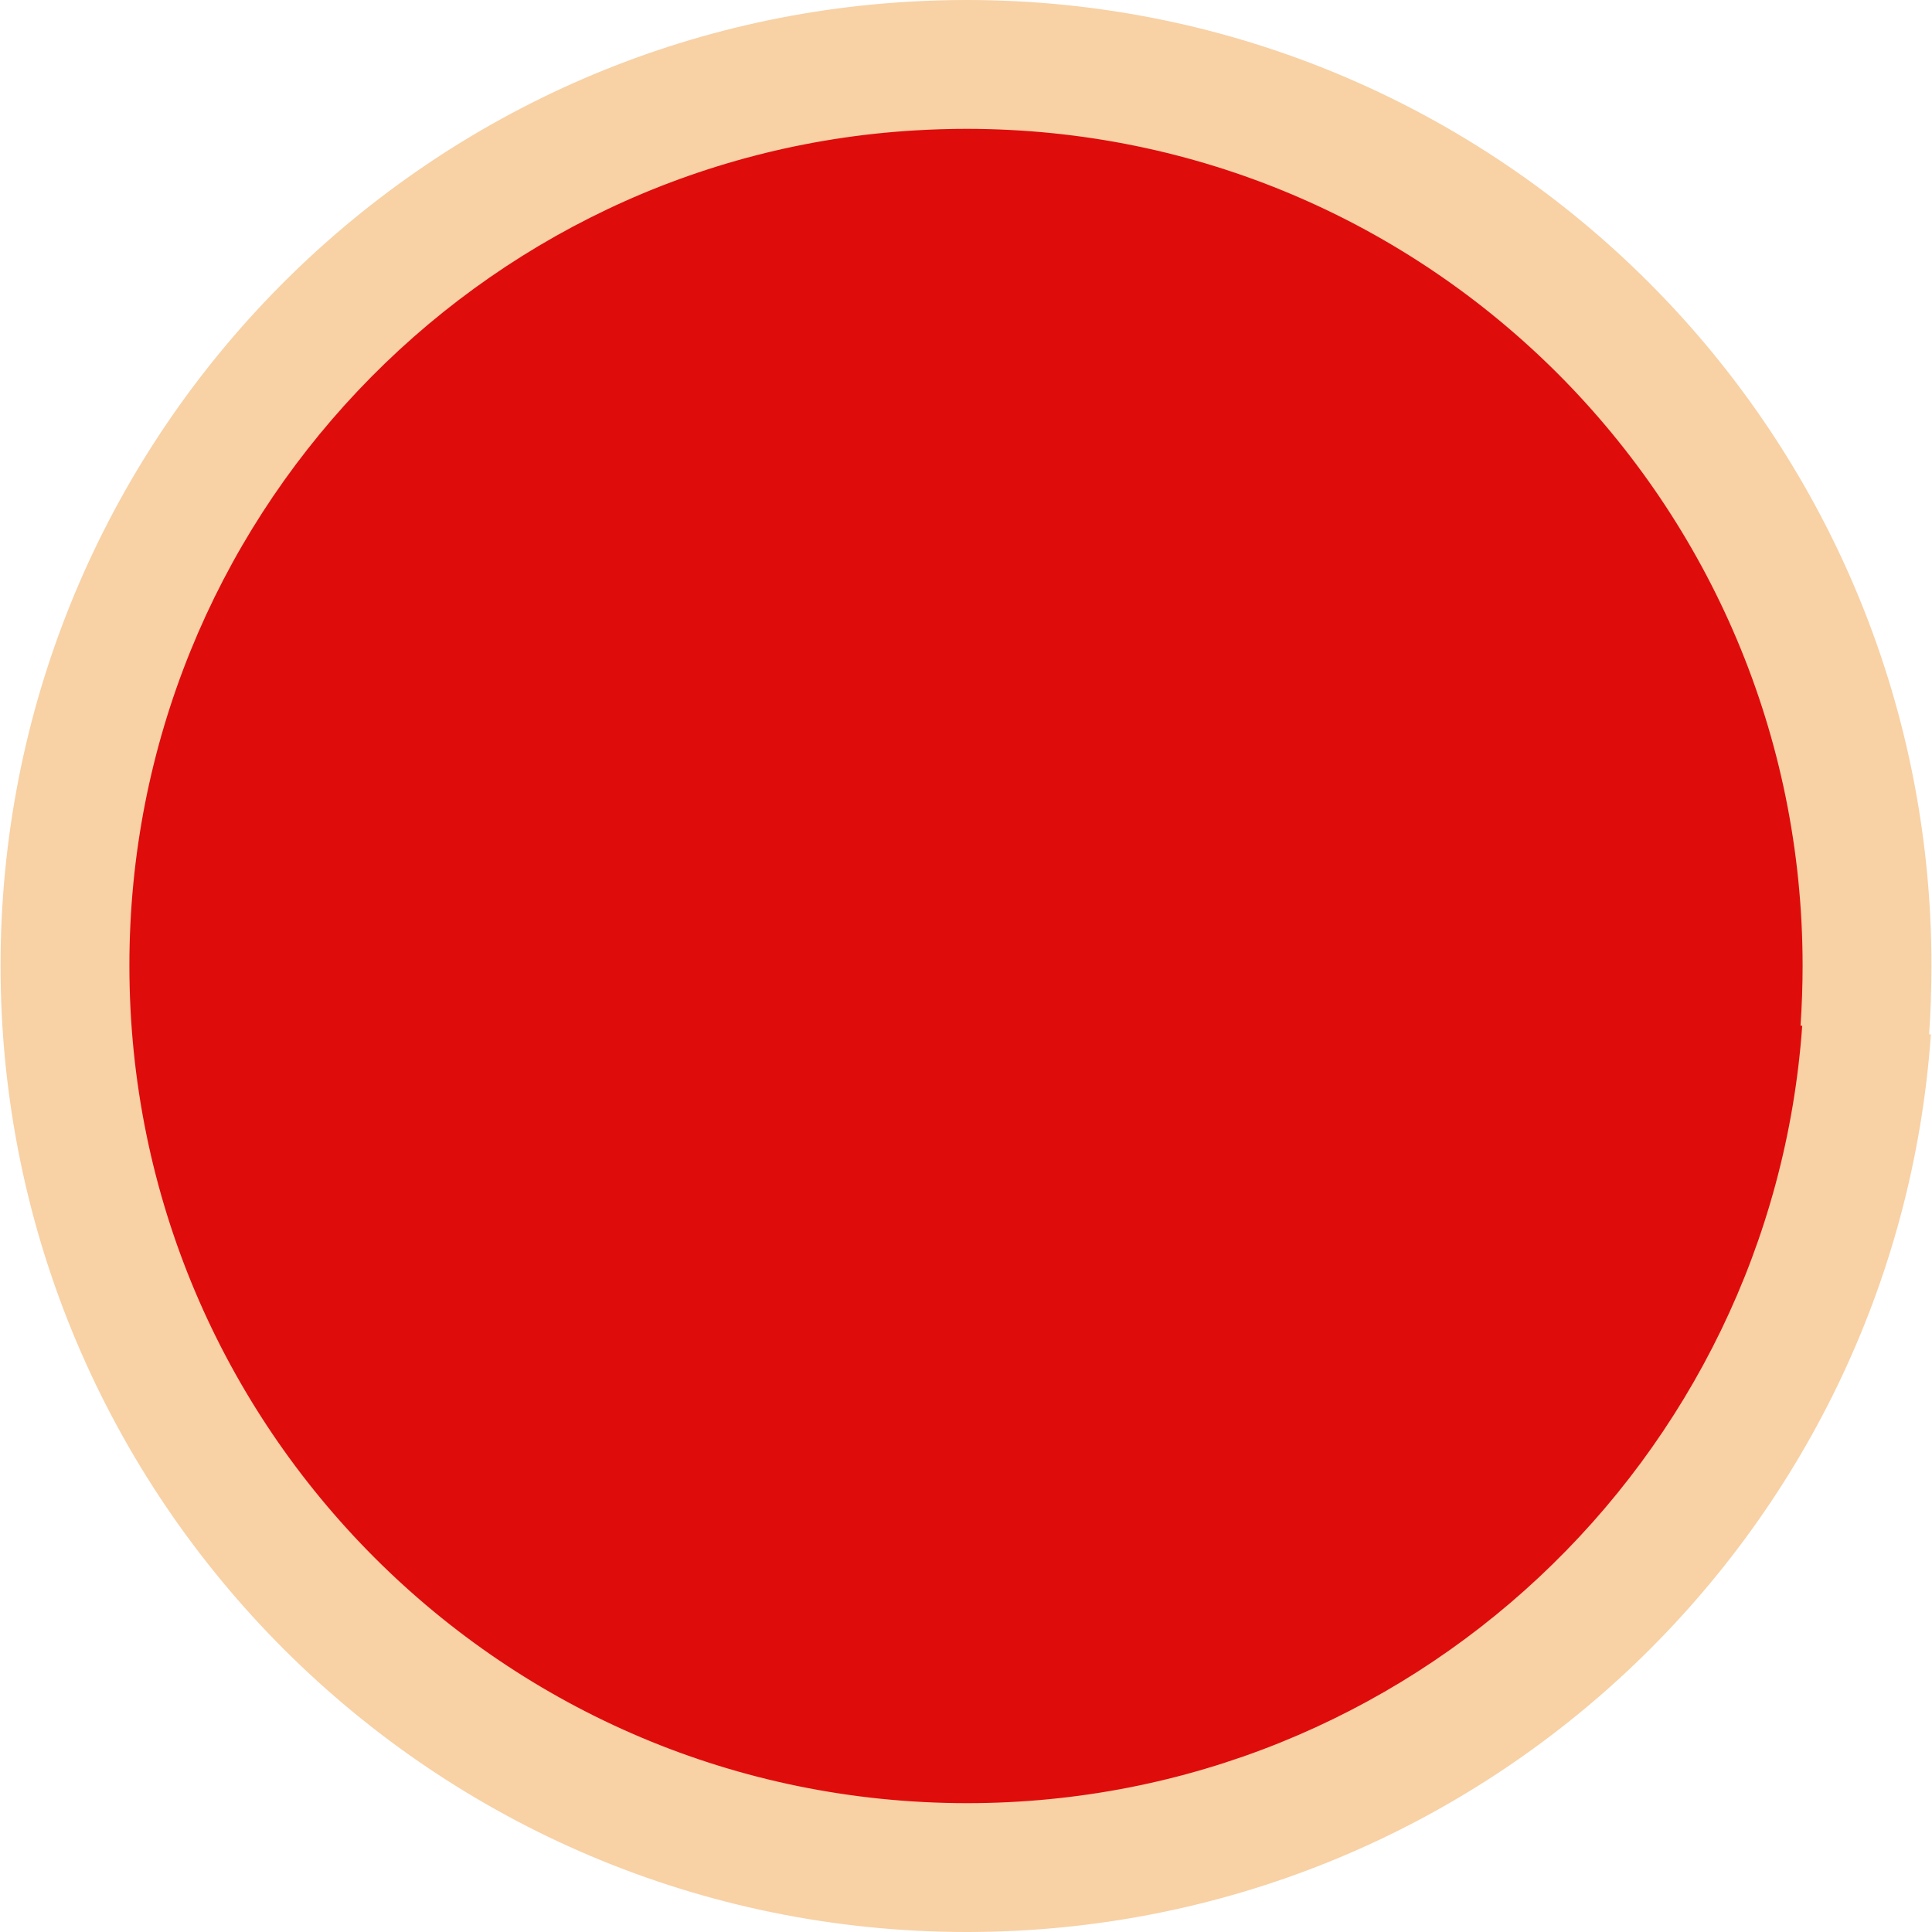 <!-- icon666.com - MILLIONS vector ICONS FREE --><svg version="1.1" id="Layer_1" xmlns="http://www.w3.org/2000/svg" xmlns:xlink="http://www.w3.org/1999/xlink" x="0px" y="0px" viewBox="0 0 479.824 479.824" style="enable-background:new 0 0 479.824 479.824;" xml:space="preserve"><radialGradient id="SVGID_1_" cx="-360.883" cy="989.974" r="2" gradientTransform="matrix(-125.349 125.349 -125.349 -125.349 79205.195 169457.375)" gradientUnits="userSpaceOnUse"><stop offset="0" style="stop-color:#4DE1FF"></stop><stop offset="1" style="stop-color:#4DA6FF"></stop></radialGradient><path style="fill: rgb(223, 12, 12);" d="M463.128,255.824c9.392-135.52-101.52-247.504-236.8-239.408 C109.032,23.376,16.136,120.752,16.136,239.824c0,123.712,100.288,224,224,224c118.352,0,215.248-91.776,223.44-208.032" fill="url(#SVGID_1_)"></path><g><path style="fill: rgb(248, 209, 165);" d="M479.688,239.808c0-66.176-26.784-126.224-70.112-169.568C366.296,26.864,306.28,0,240.088,0 c-4.88,0-9.792,0.144-14.72,0.448C99.64,7.92,0.152,112.24,0.136,239.824c0.016,132.56,107.44,239.984,240,240 c126.8-0.032,230.624-98.304,239.408-222.912l-0.432-0.032C479.496,251.152,479.688,245.456,479.688,239.808z M447.592,254.752 c-7.632,107.856-97.6,193.104-207.456,193.072c-57.488-0.016-109.392-23.264-147.072-60.928 c-37.68-37.68-60.928-89.584-60.928-147.072c-0.032-110.56,86.288-200.992,195.136-207.44h0.016 c4.304-0.256,8.576-0.384,12.8-0.384c57.456,0.016,109.248,23.232,146.848,60.848c37.568,37.648,60.736,89.504,60.752,146.976 c0,4.928-0.176,9.888-0.512,14.896L447.592,254.752z" fill="#297BCC"></path><polygon style="fill: rgb(248, 209, 165);" points="225.368,0.448 225.368,0.448 225.384,0.448 " fill="#297BCC"></polygon></g></svg>